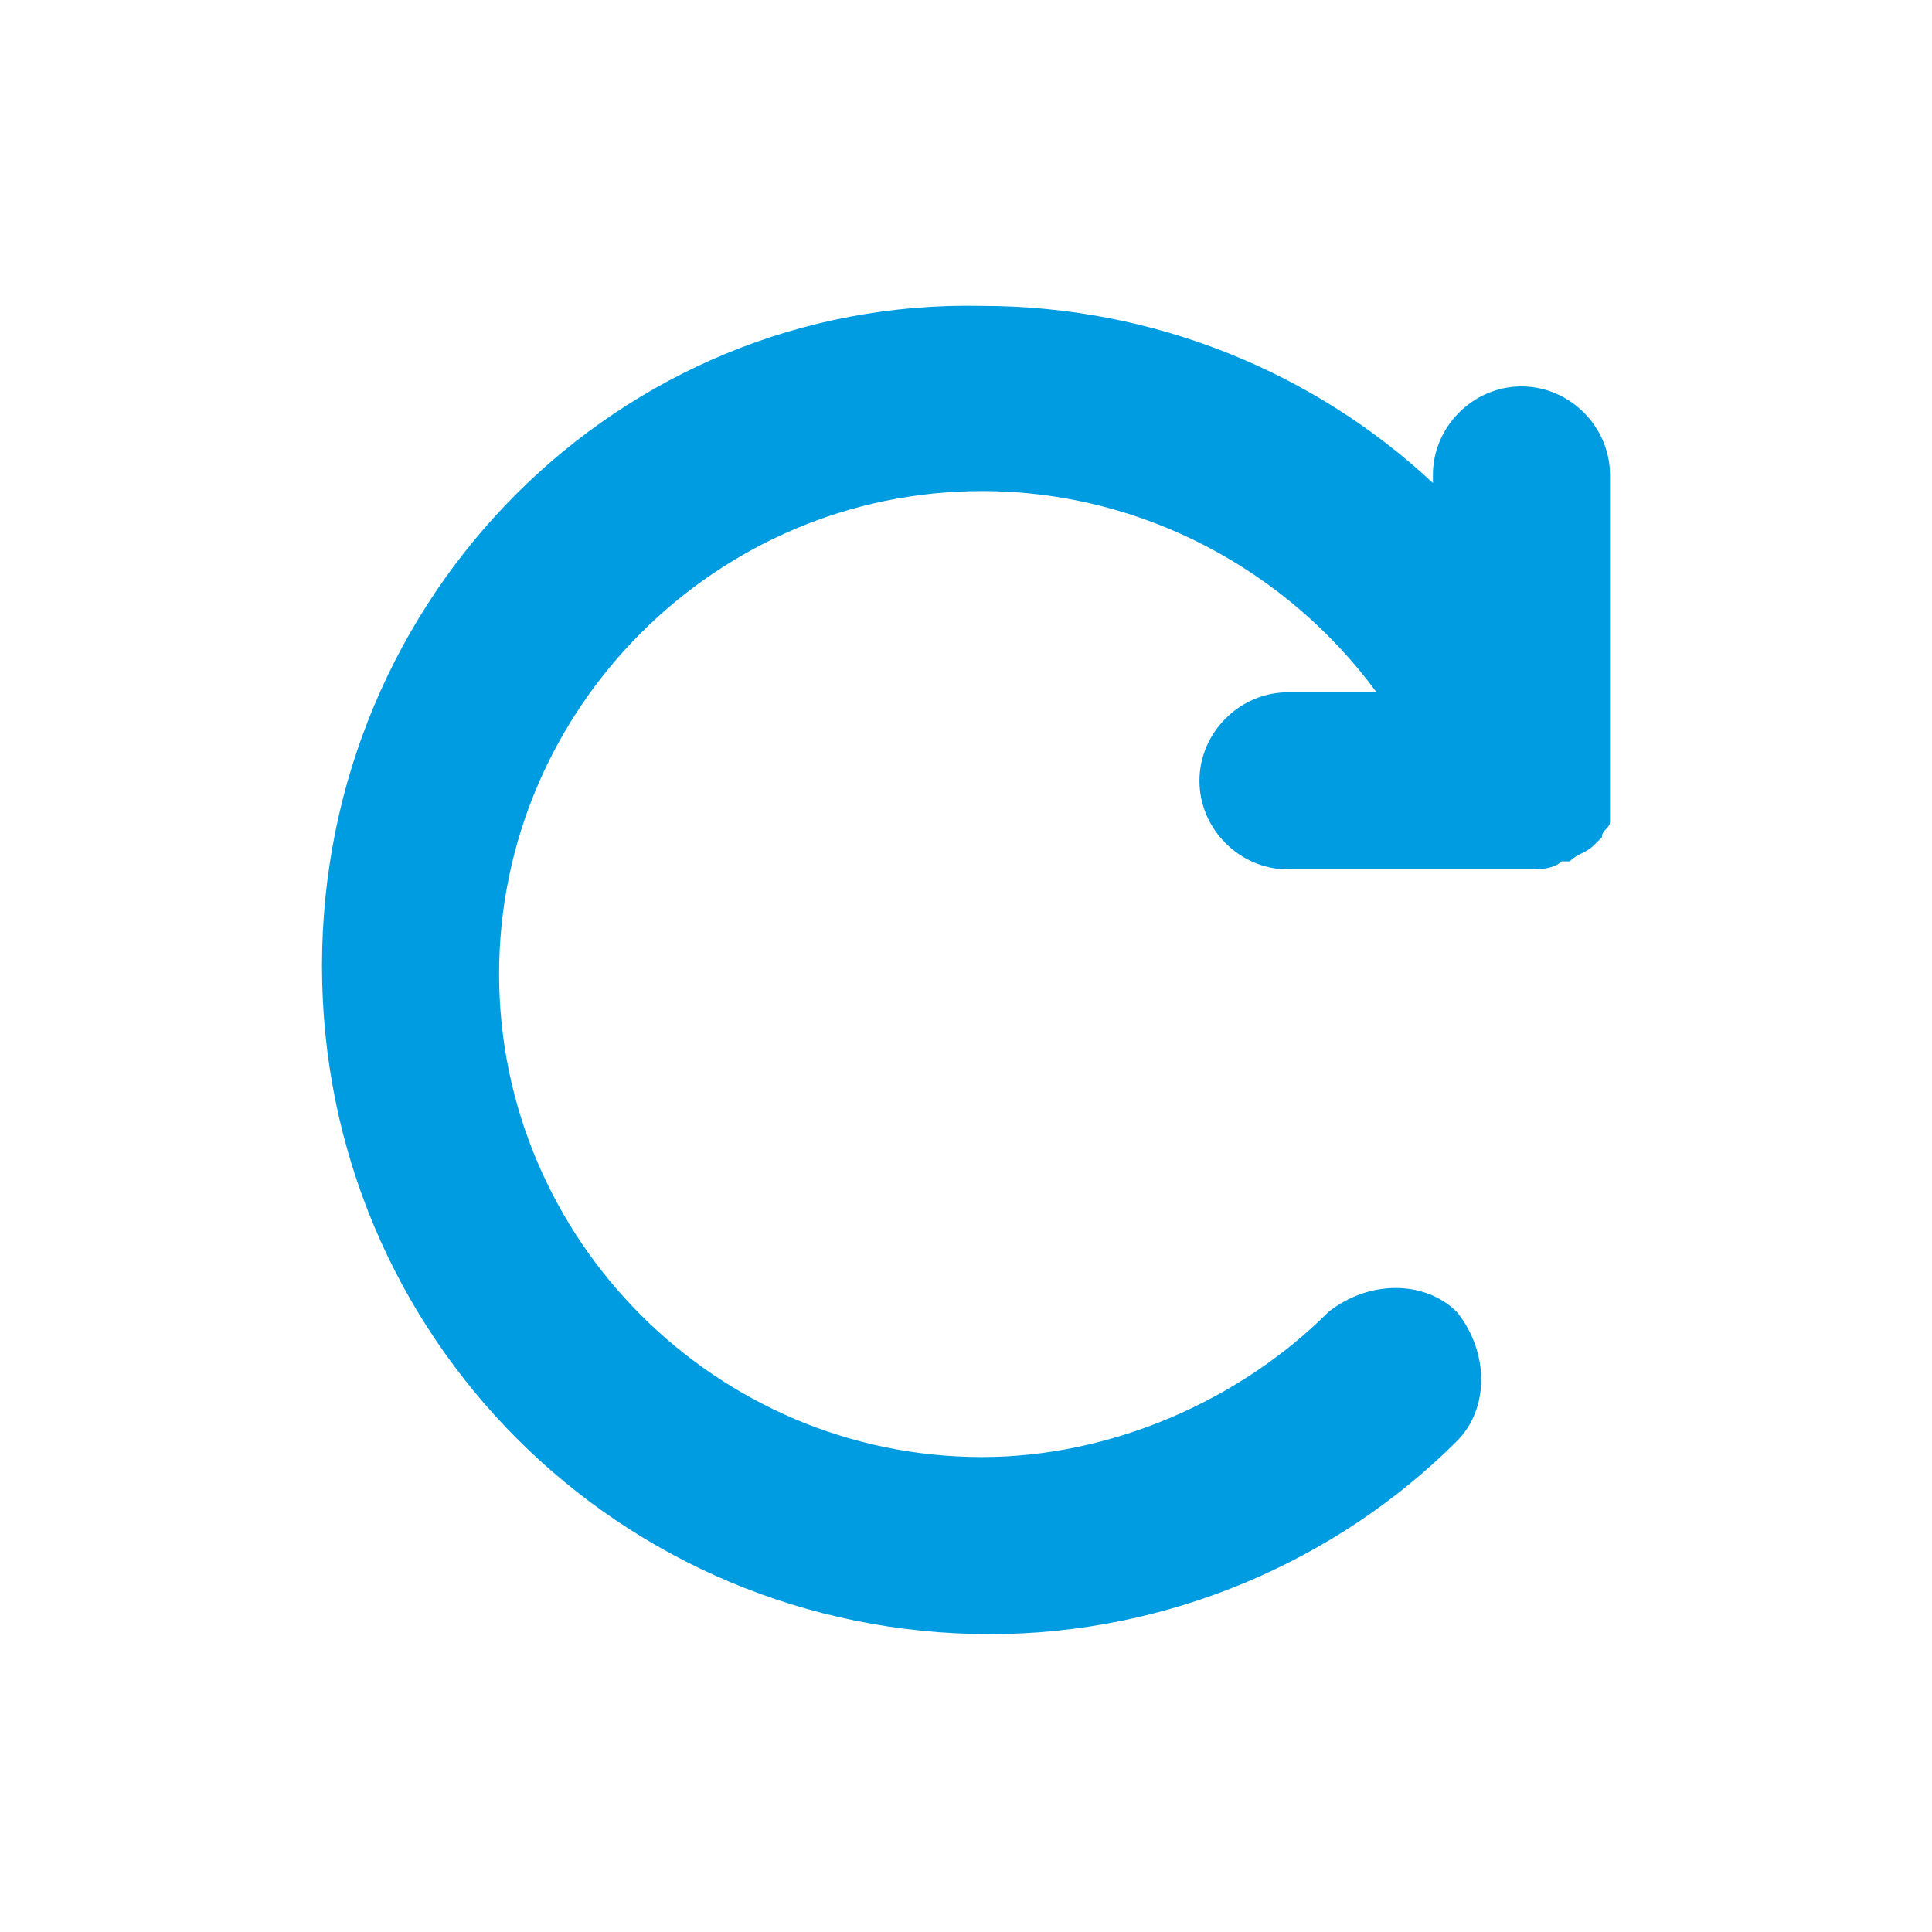 <?xml version="1.0" encoding="utf-8"?>
<!-- Generator: Adobe Illustrator 25.1.0, SVG Export Plug-In . SVG Version: 6.00 Build 0)  -->
<svg version="1.1" id="Layer_1" xmlns="http://www.w3.org/2000/svg" xmlns:xlink="http://www.w3.org/1999/xlink" x="0px" y="0px"
	 viewBox="0 0 24 24" style="enable-background:new 0 0 24 24;" xml:space="preserve">
<style type="text/css">
	.st0{fill:none;}
	.st1{fill:#009CE1;}
</style>
<g id="ic-update" transform="translate(2, 2)">
	<polygon id="Rectangle_4642" class="st0" points="0,0 20,0 20,20 0,20 	"/>
	<path class="st1" d="M18,7.6L18,7.6V3.9c0-0.6-0.5-1.1-1.1-1.1s-1.1,0.5-1.1,1.1V4c-1.5-1.4-3.5-2.2-5.6-2.2C5.7,1.7,2,5.4,2,10
		s3.7,8.3,8.3,8.3c2.2,0,4.3-0.9,5.8-2.4c0.4-0.4,0.4-1.1,0-1.6c-0.4-0.4-1.1-0.4-1.6,0c-1.1,1.1-2.7,1.8-4.3,1.8c-3.3,0-6-2.7-6-6
		s2.7-6,6-6c2,0,3.8,1,4.9,2.5H14c-0.6,0-1.1,0.5-1.1,1.1s0.5,1.1,1.1,1.1h3c0.1,0,0.3,0,0.4-0.1c0,0,0,0,0.1,0
		c0.1-0.1,0.2-0.1,0.3-0.2l0,0l0.1-0.1c0-0.1,0.1-0.1,0.1-0.2l0,0C18,7.9,18,7.7,18,7.6z"/>
</g>
</svg>

